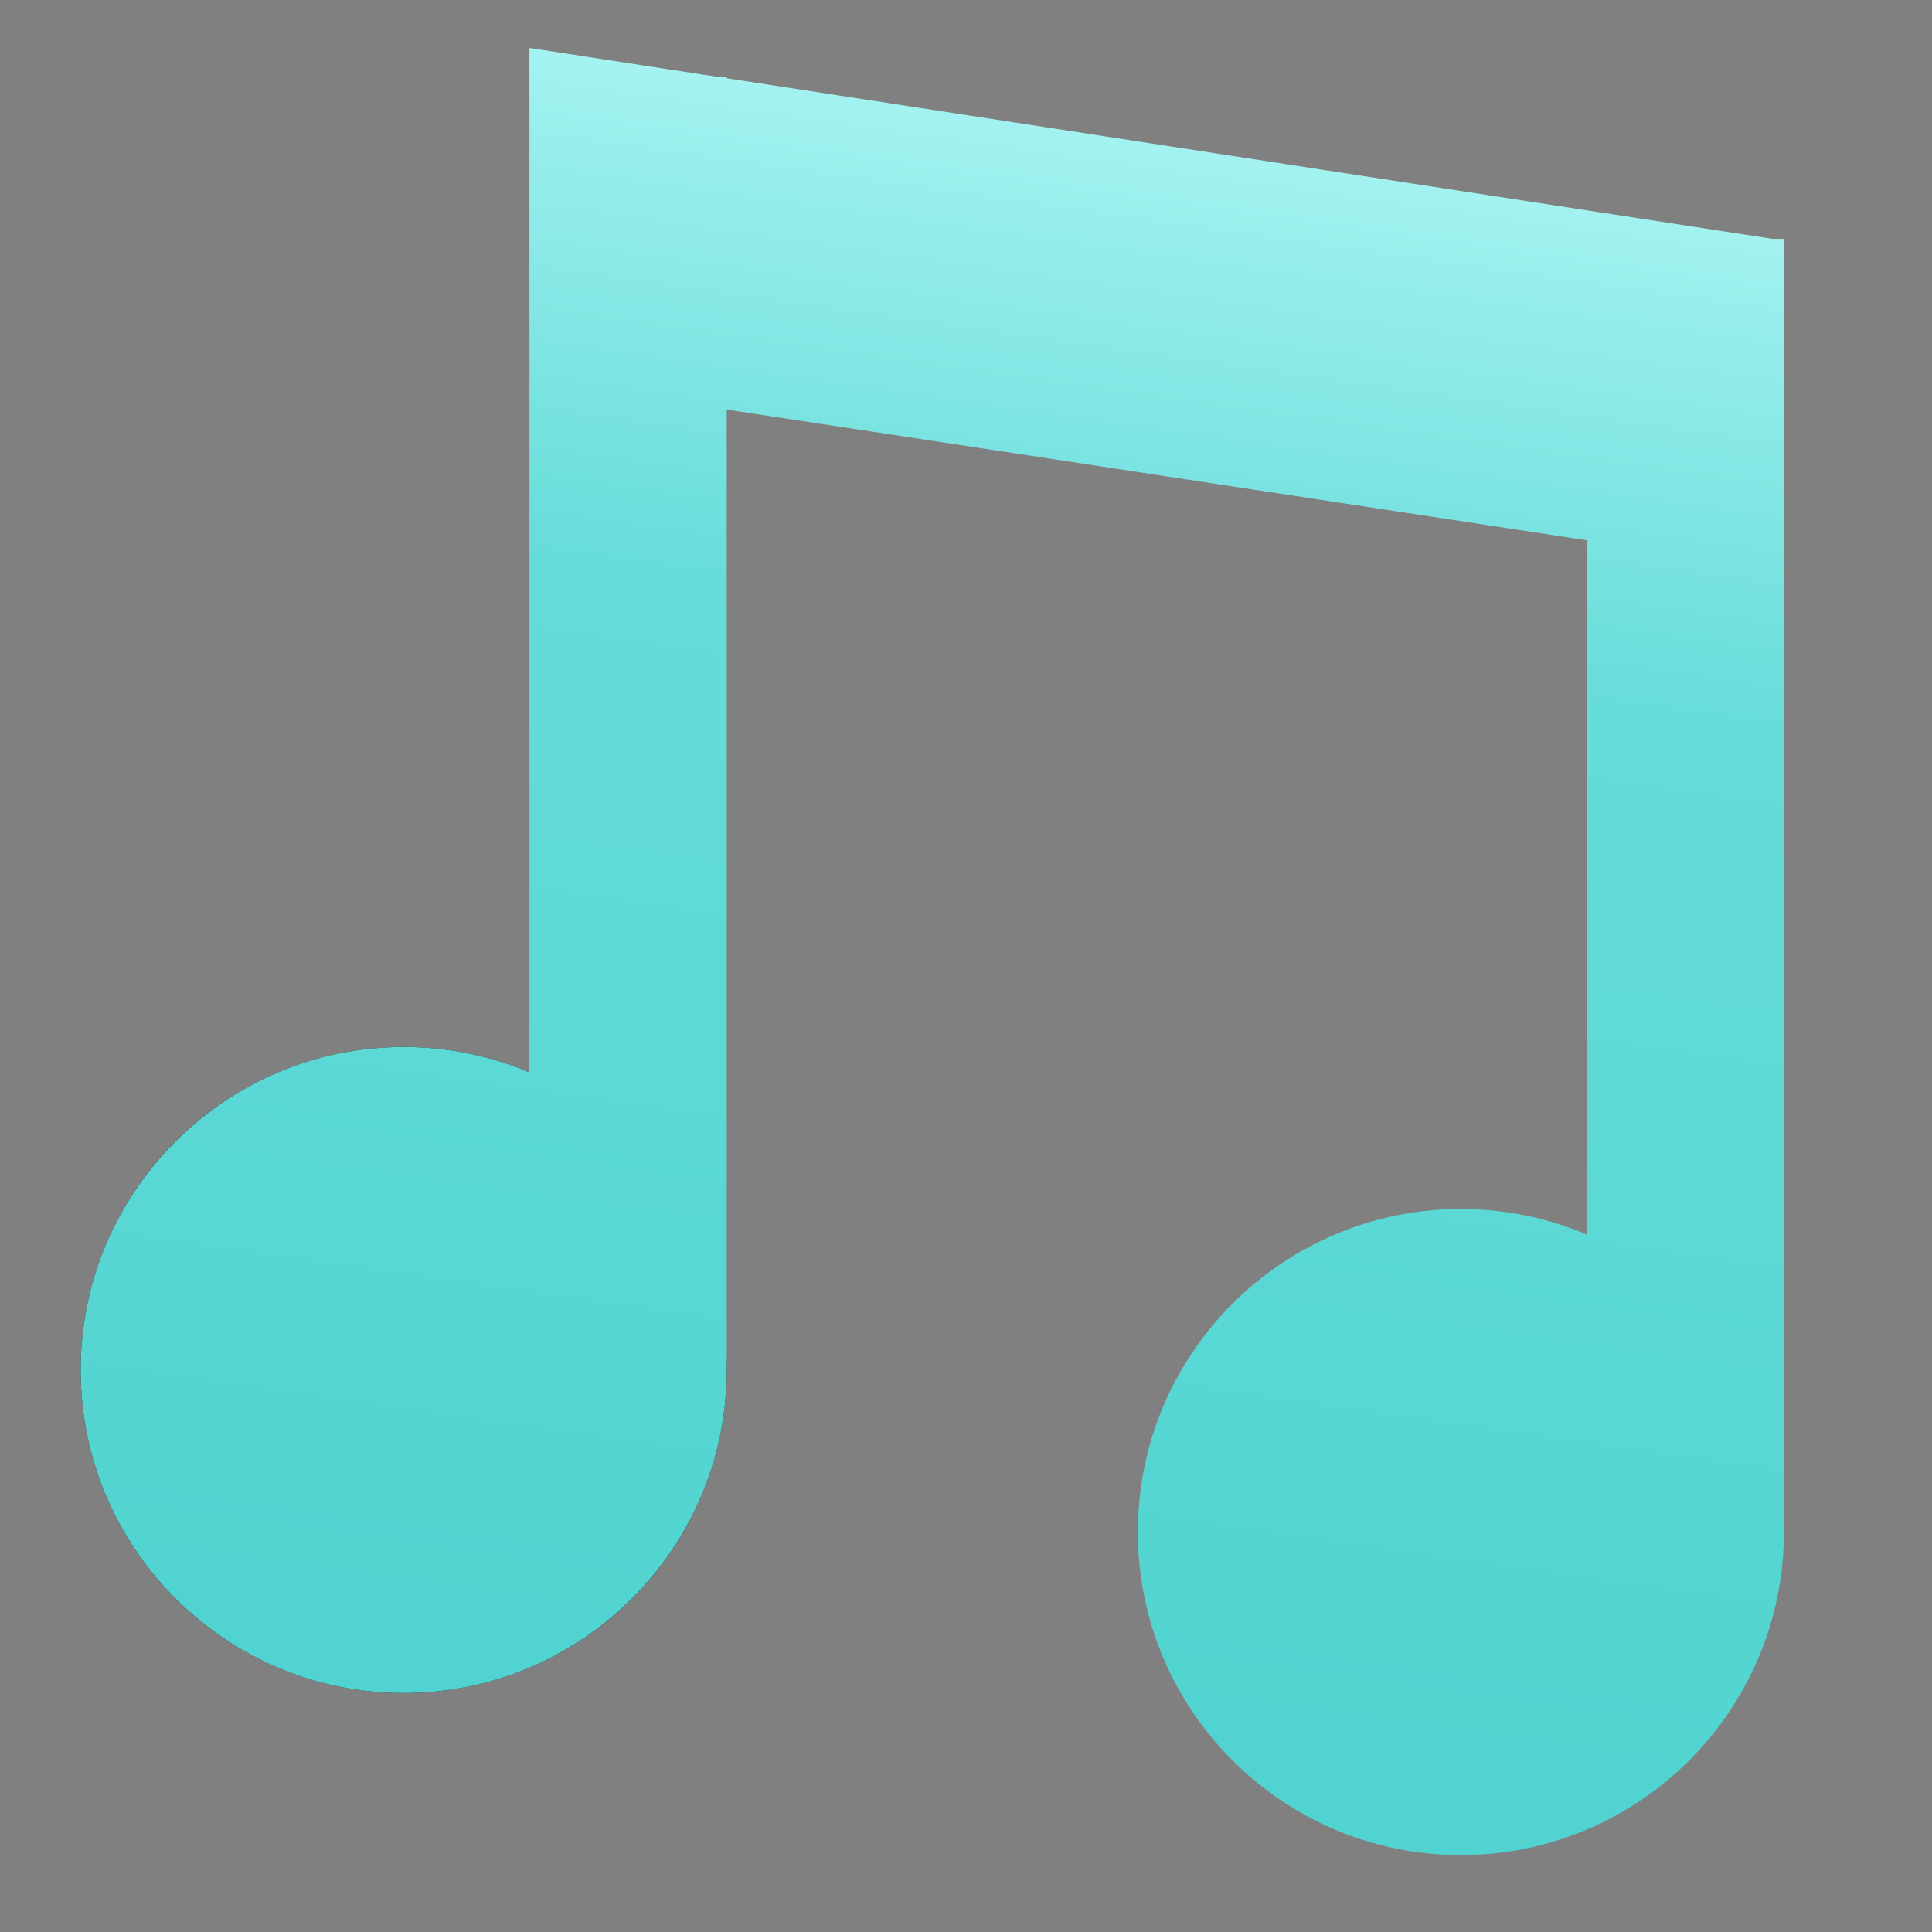 <?xml version="1.0" encoding="UTF-8" standalone="no"?>
<!DOCTYPE svg PUBLIC "-//W3C//DTD SVG 1.1//EN" "http://www.w3.org/Graphics/SVG/1.1/DTD/svg11.dtd">
<svg width="100%" height="100%" viewBox="0 0 501 501" version="1.1" xmlns="http://www.w3.org/2000/svg" xmlns:xlink="http://www.w3.org/1999/xlink" xml:space="preserve" xmlns:serif="http://www.serif.com/" style="fill-rule:evenodd;clip-rule:evenodd;stroke-linejoin:round;stroke-miterlimit:2;">
    <rect x="0" y="0" width="501" height="501" fill="#808080" stroke="none"/>
    <g id="g962">
    </g>
    <rect id="Artboard3" x="0" y="0" width="501" height="501" style="fill:none;"/>
    <g id="Artboard31" serif:id="Artboard3">
        <g transform="matrix(1.474,0,0,1.474,-83.361,-81.152)">
            <circle cx="127.573" cy="296.078" r="56.832"/>
        </g>
        <g transform="matrix(1.474,0,0,1.474,-83.361,-81.152)">
            <g>
                <path d="M335.686,150.097L184.406,127.11L184.406,296.078C184.406,327.445 158.94,352.911 127.573,352.911C96.207,352.911 70.741,327.445 70.741,296.078C70.741,264.712 96.207,239.246 127.573,239.246C135.42,239.246 142.898,240.84 149.7,243.721L149.7,63.495L182.748,68.57L184.406,68.57L184.406,68.824L368.382,97.076L370.392,97.076L370.392,324.585C370.392,355.951 344.926,381.417 313.56,381.417C282.193,381.417 256.728,355.951 256.728,324.585C256.728,293.218 282.193,267.752 313.56,267.752C321.407,267.752 328.884,269.346 335.686,272.227L335.686,150.097Z" style="fill:url(#_Linear1);"/>
            </g>
        </g>
    </g>
    <defs>
        <linearGradient id="_Linear1" x1="0" y1="0" x2="1" y2="0" gradientUnits="userSpaceOnUse" gradientTransform="matrix(43.548,-315.854,315.854,43.548,226.517,352.911)"><stop offset="0" style="stop-color:rgb(81,212,209);stop-opacity:1"/><stop offset="0.59" style="stop-color:rgb(102,220,217);stop-opacity:1"/><stop offset="0.81" style="stop-color:rgb(149,237,235);stop-opacity:1"/><stop offset="1" style="stop-color:rgb(196,255,254);stop-opacity:1"/></linearGradient>
    </defs>
</svg>
